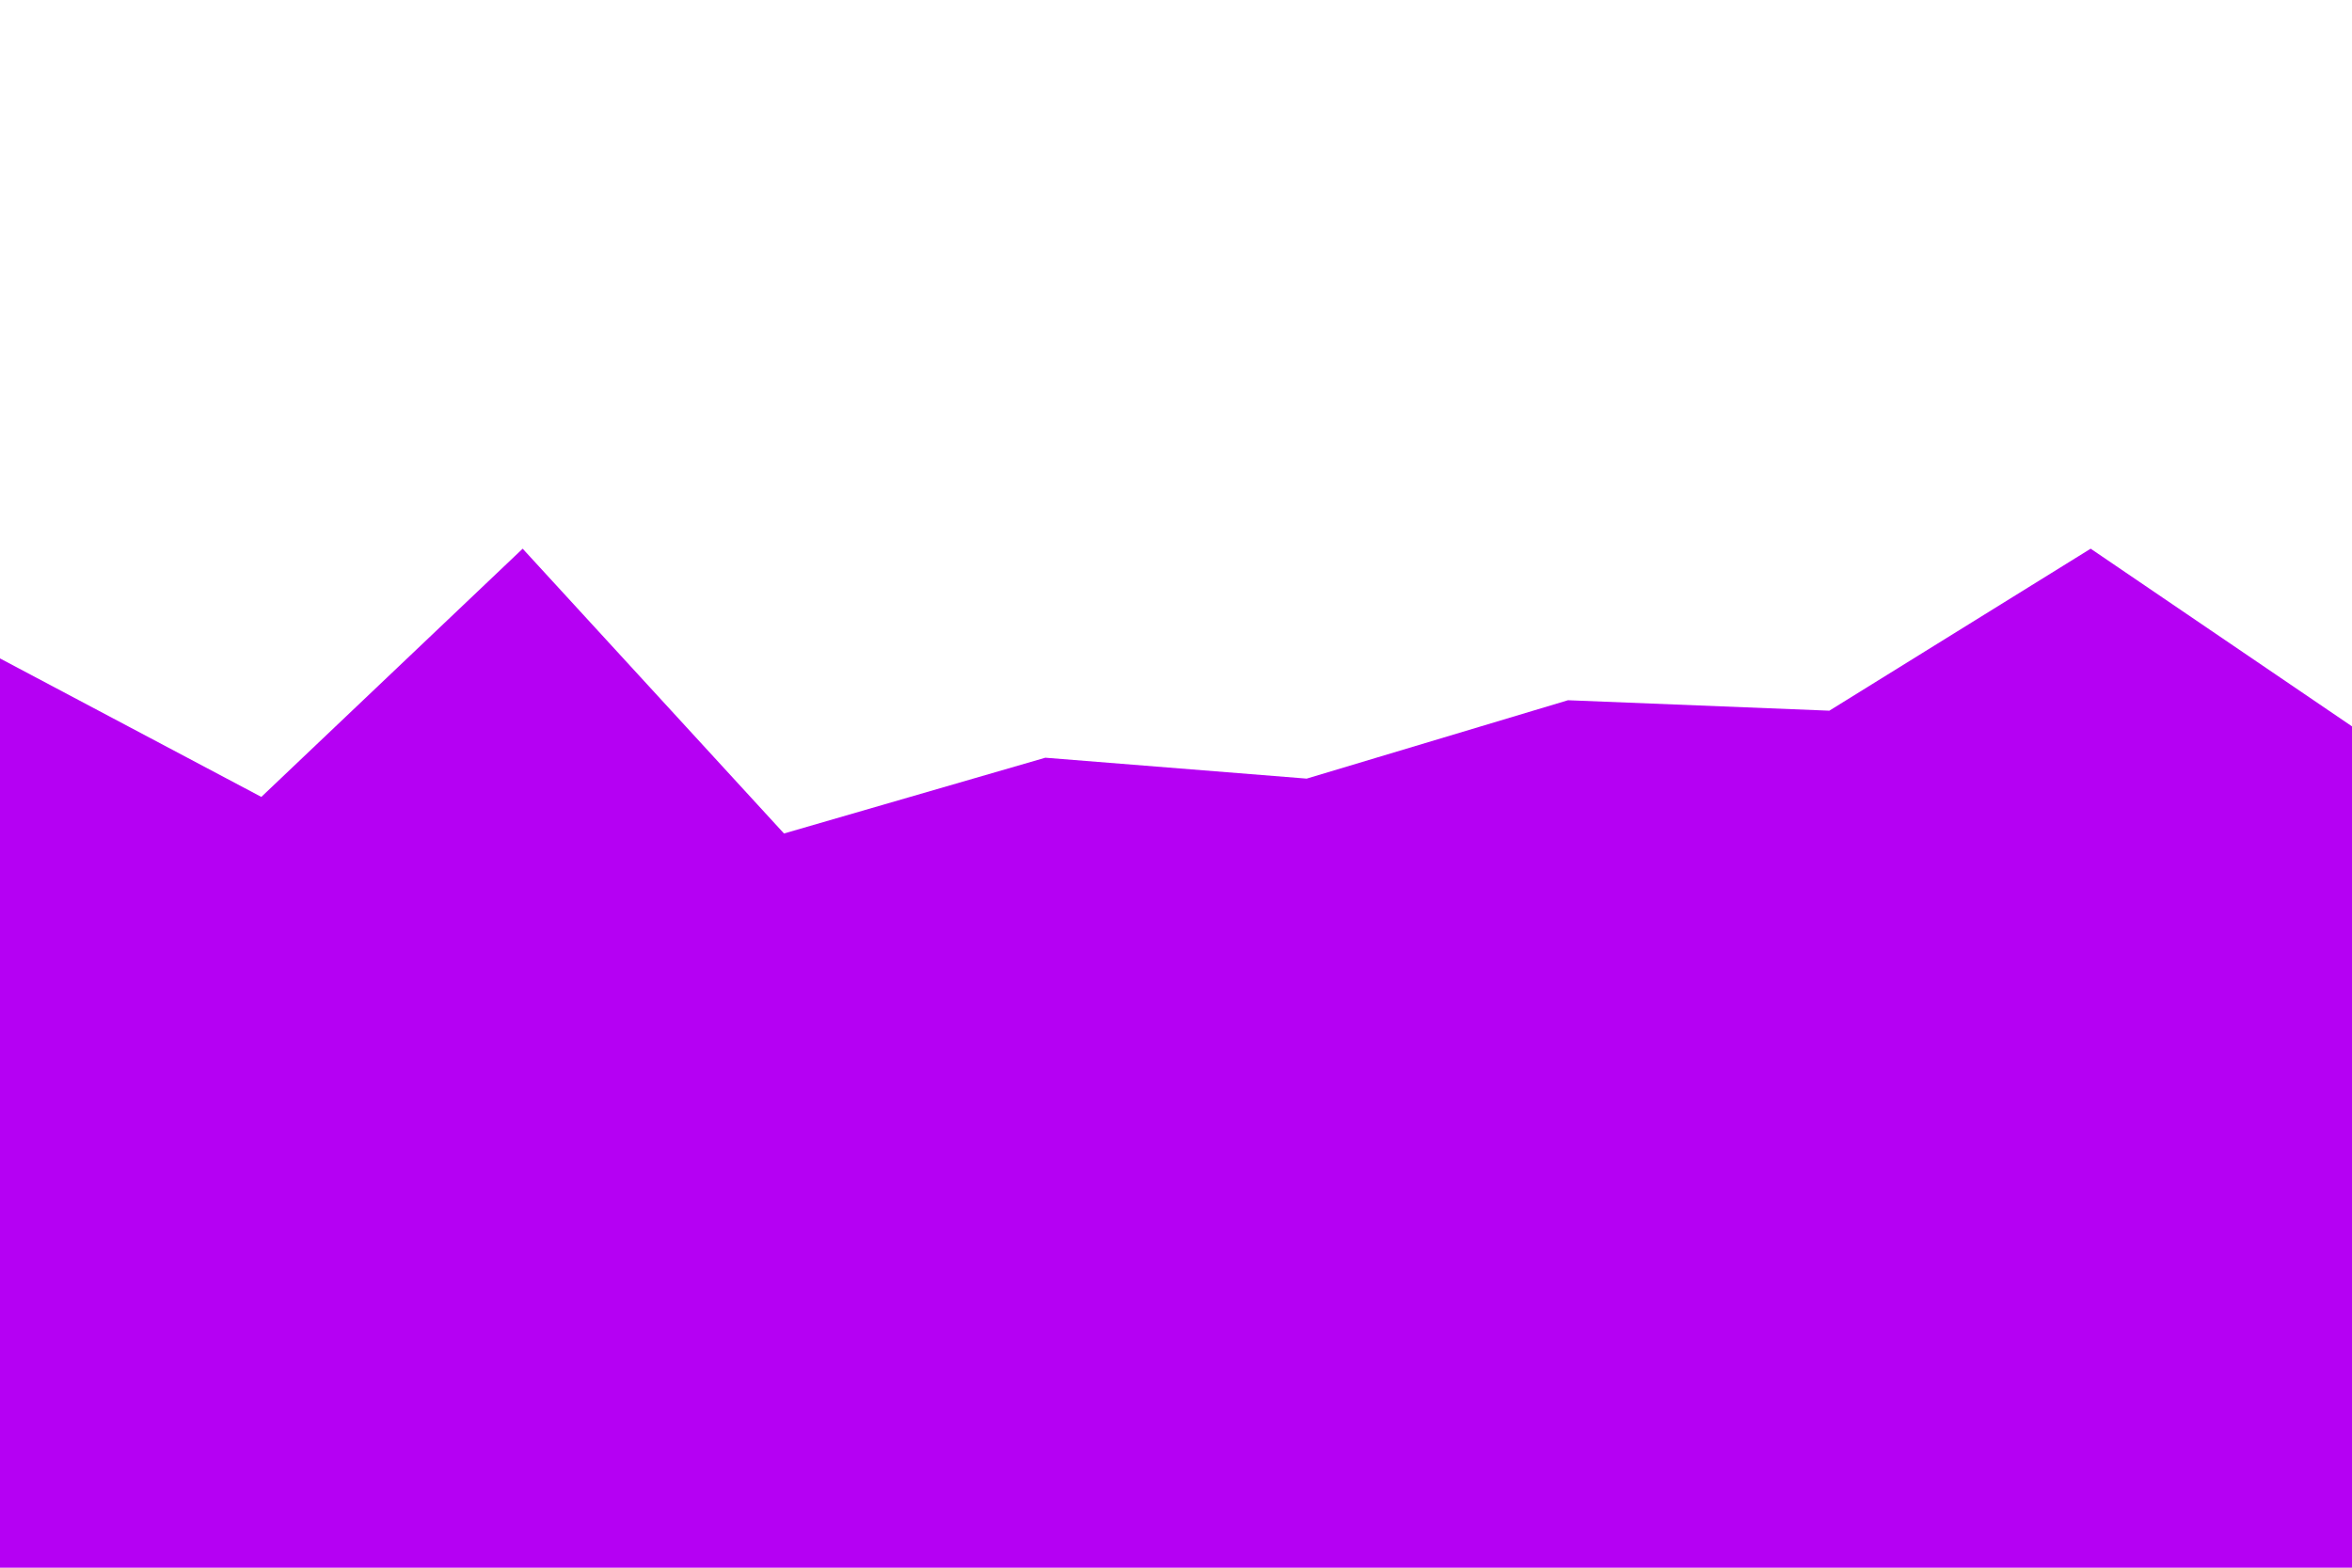 <svg id="visual" viewBox="0 0 900 600" width="900" height="600" xmlns="http://www.w3.org/2000/svg" xmlns:xlink="http://www.w3.org/1999/xlink" version="1.1">
  <path d="M0 252L100 305L200 210L300 319L400 290L500 298L600 268L700 272L800 210L900 278L900 601L800 601L700 601L600 601L500 601L400 601L300 601L200 601L100 601L0 601Z" fill="#b500f3"></path>
</svg>